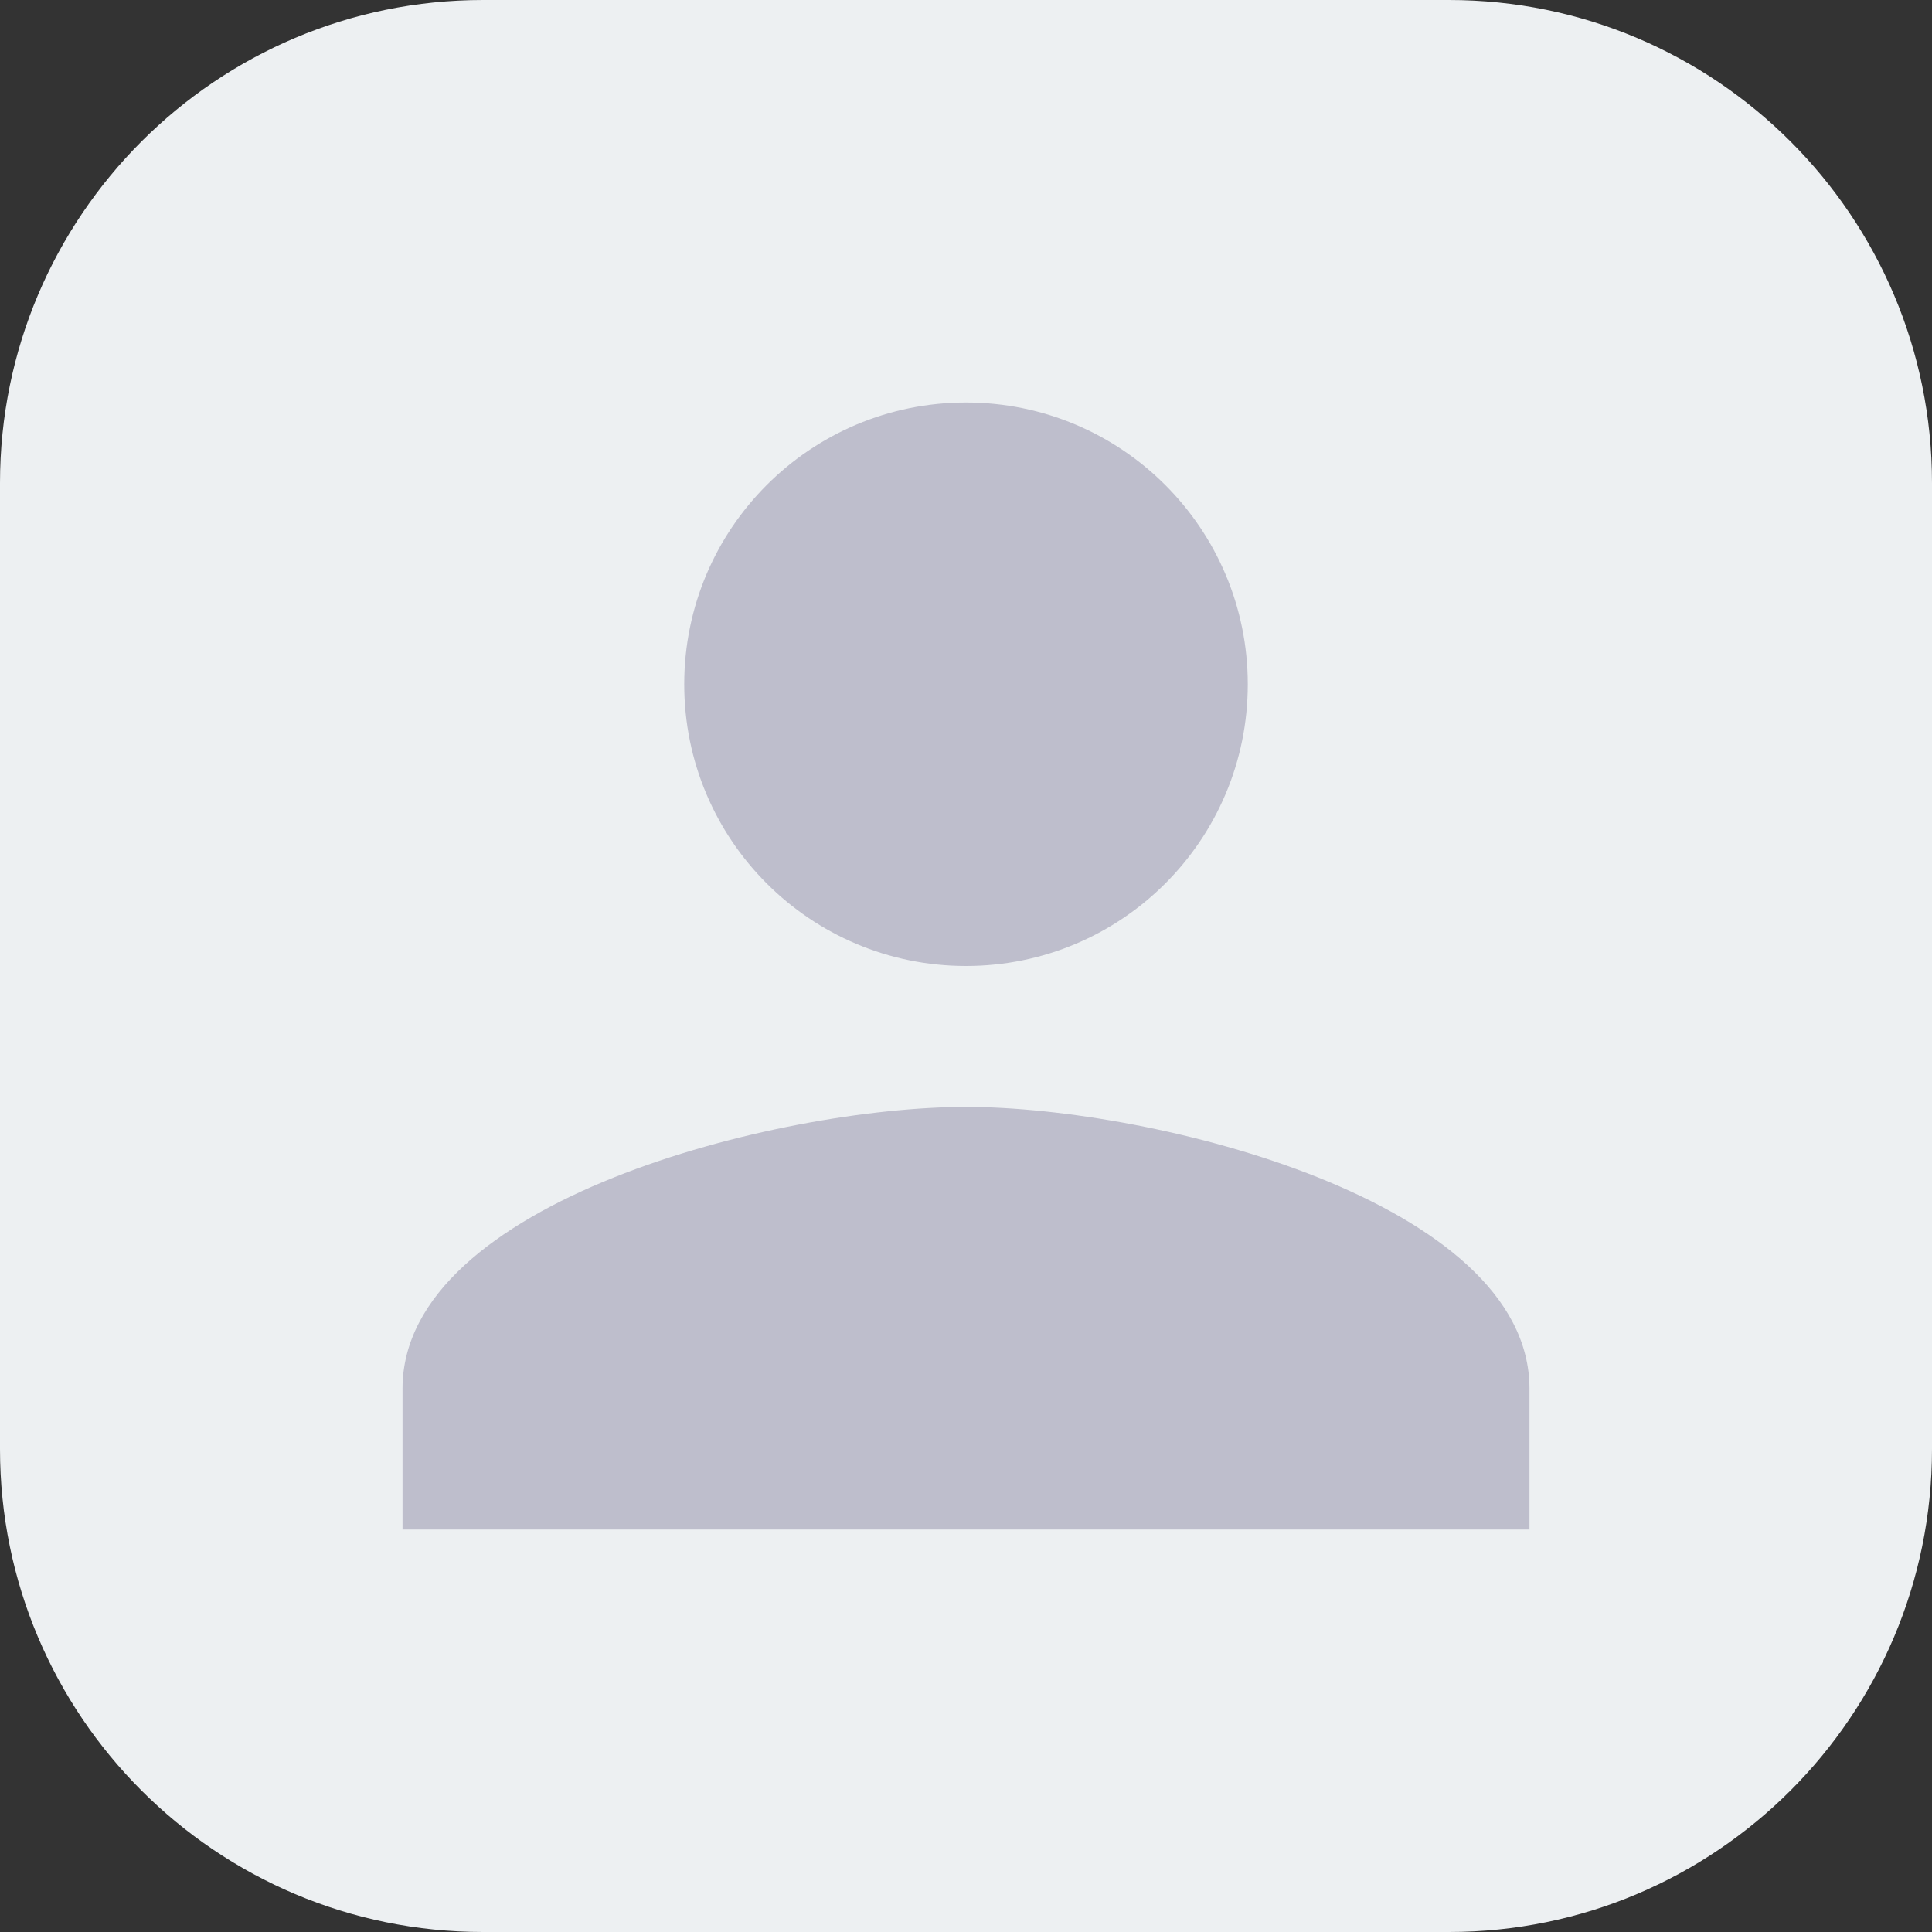<svg width="32" height="32" viewBox="0 0 32 32" fill="none" xmlns="http://www.w3.org/2000/svg">
<rect x="0" y="0" width="32" height="32" fill="#333333" stroke="none"/>
<path d="M0 8C0 3.582 3.582 0 8 0H24C28.418 0 32 3.582 32 8V24C32 28.418 28.418 32 24 32H8C3.582 32 0 28.418 0 24V8Z" fill="#EDF0F2"/>
<path d="M2 10C2 5.582 5.582 2 10 2H22C26.418 2 30 5.582 30 10V22C30 26.418 26.418 30 22 30H10C5.582 30 2 26.418 2 22V10Z" fill="#EDF0F2"/>
<path d="M16 16C18.578 16 20.667 13.912 20.667 11.334C20.667 8.755 18.578 6.667 16 6.667C13.422 6.667 11.333 8.755 11.333 11.334C11.333 13.912 13.422 16 16 16ZM16 18.334C12.885 18.334 6.667 19.897 6.667 23V25.334H25.333V23C25.333 19.897 19.115 18.334 16 18.334Z" fill="#BEBECC"/>
</svg>
